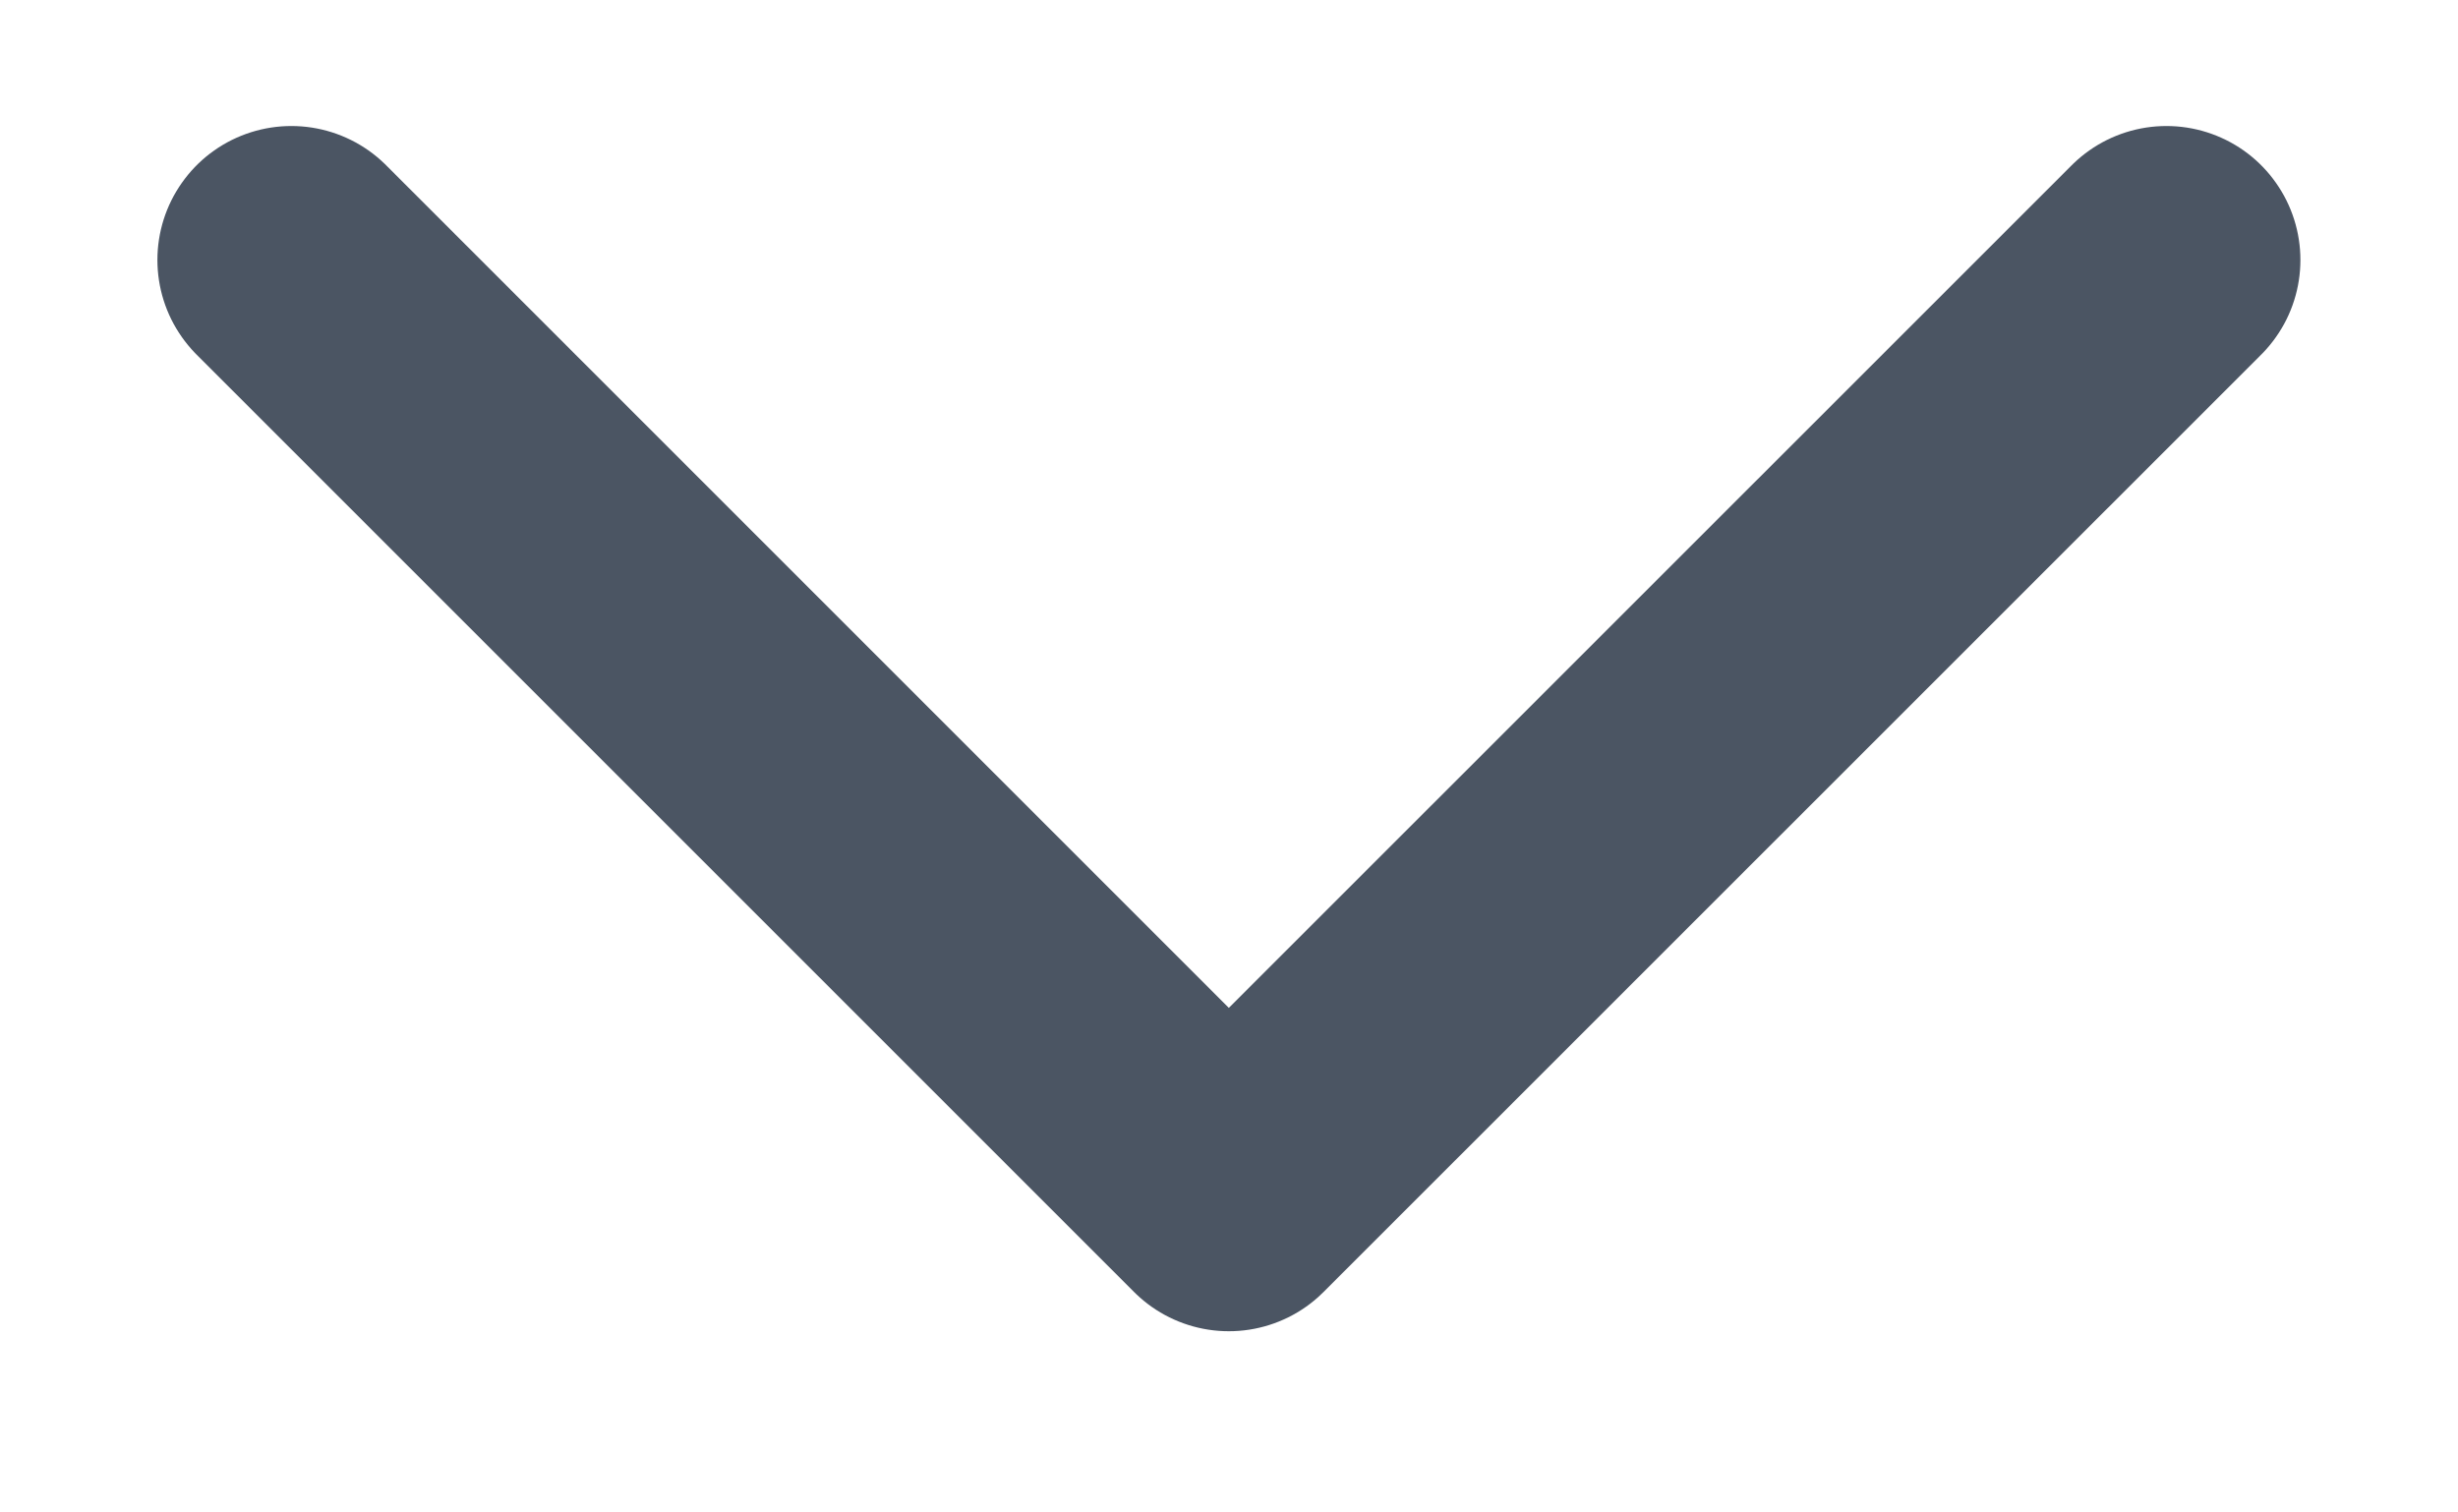 <svg width="13" height="8" viewBox="0 0 13 8" fill="none" xmlns="http://www.w3.org/2000/svg">
<path d="M11.458 1.375L6.499 6.333L1.541 1.375" stroke="#4B5563" stroke-width="1.417" stroke-linecap="round" stroke-linejoin="round"/>
</svg>
